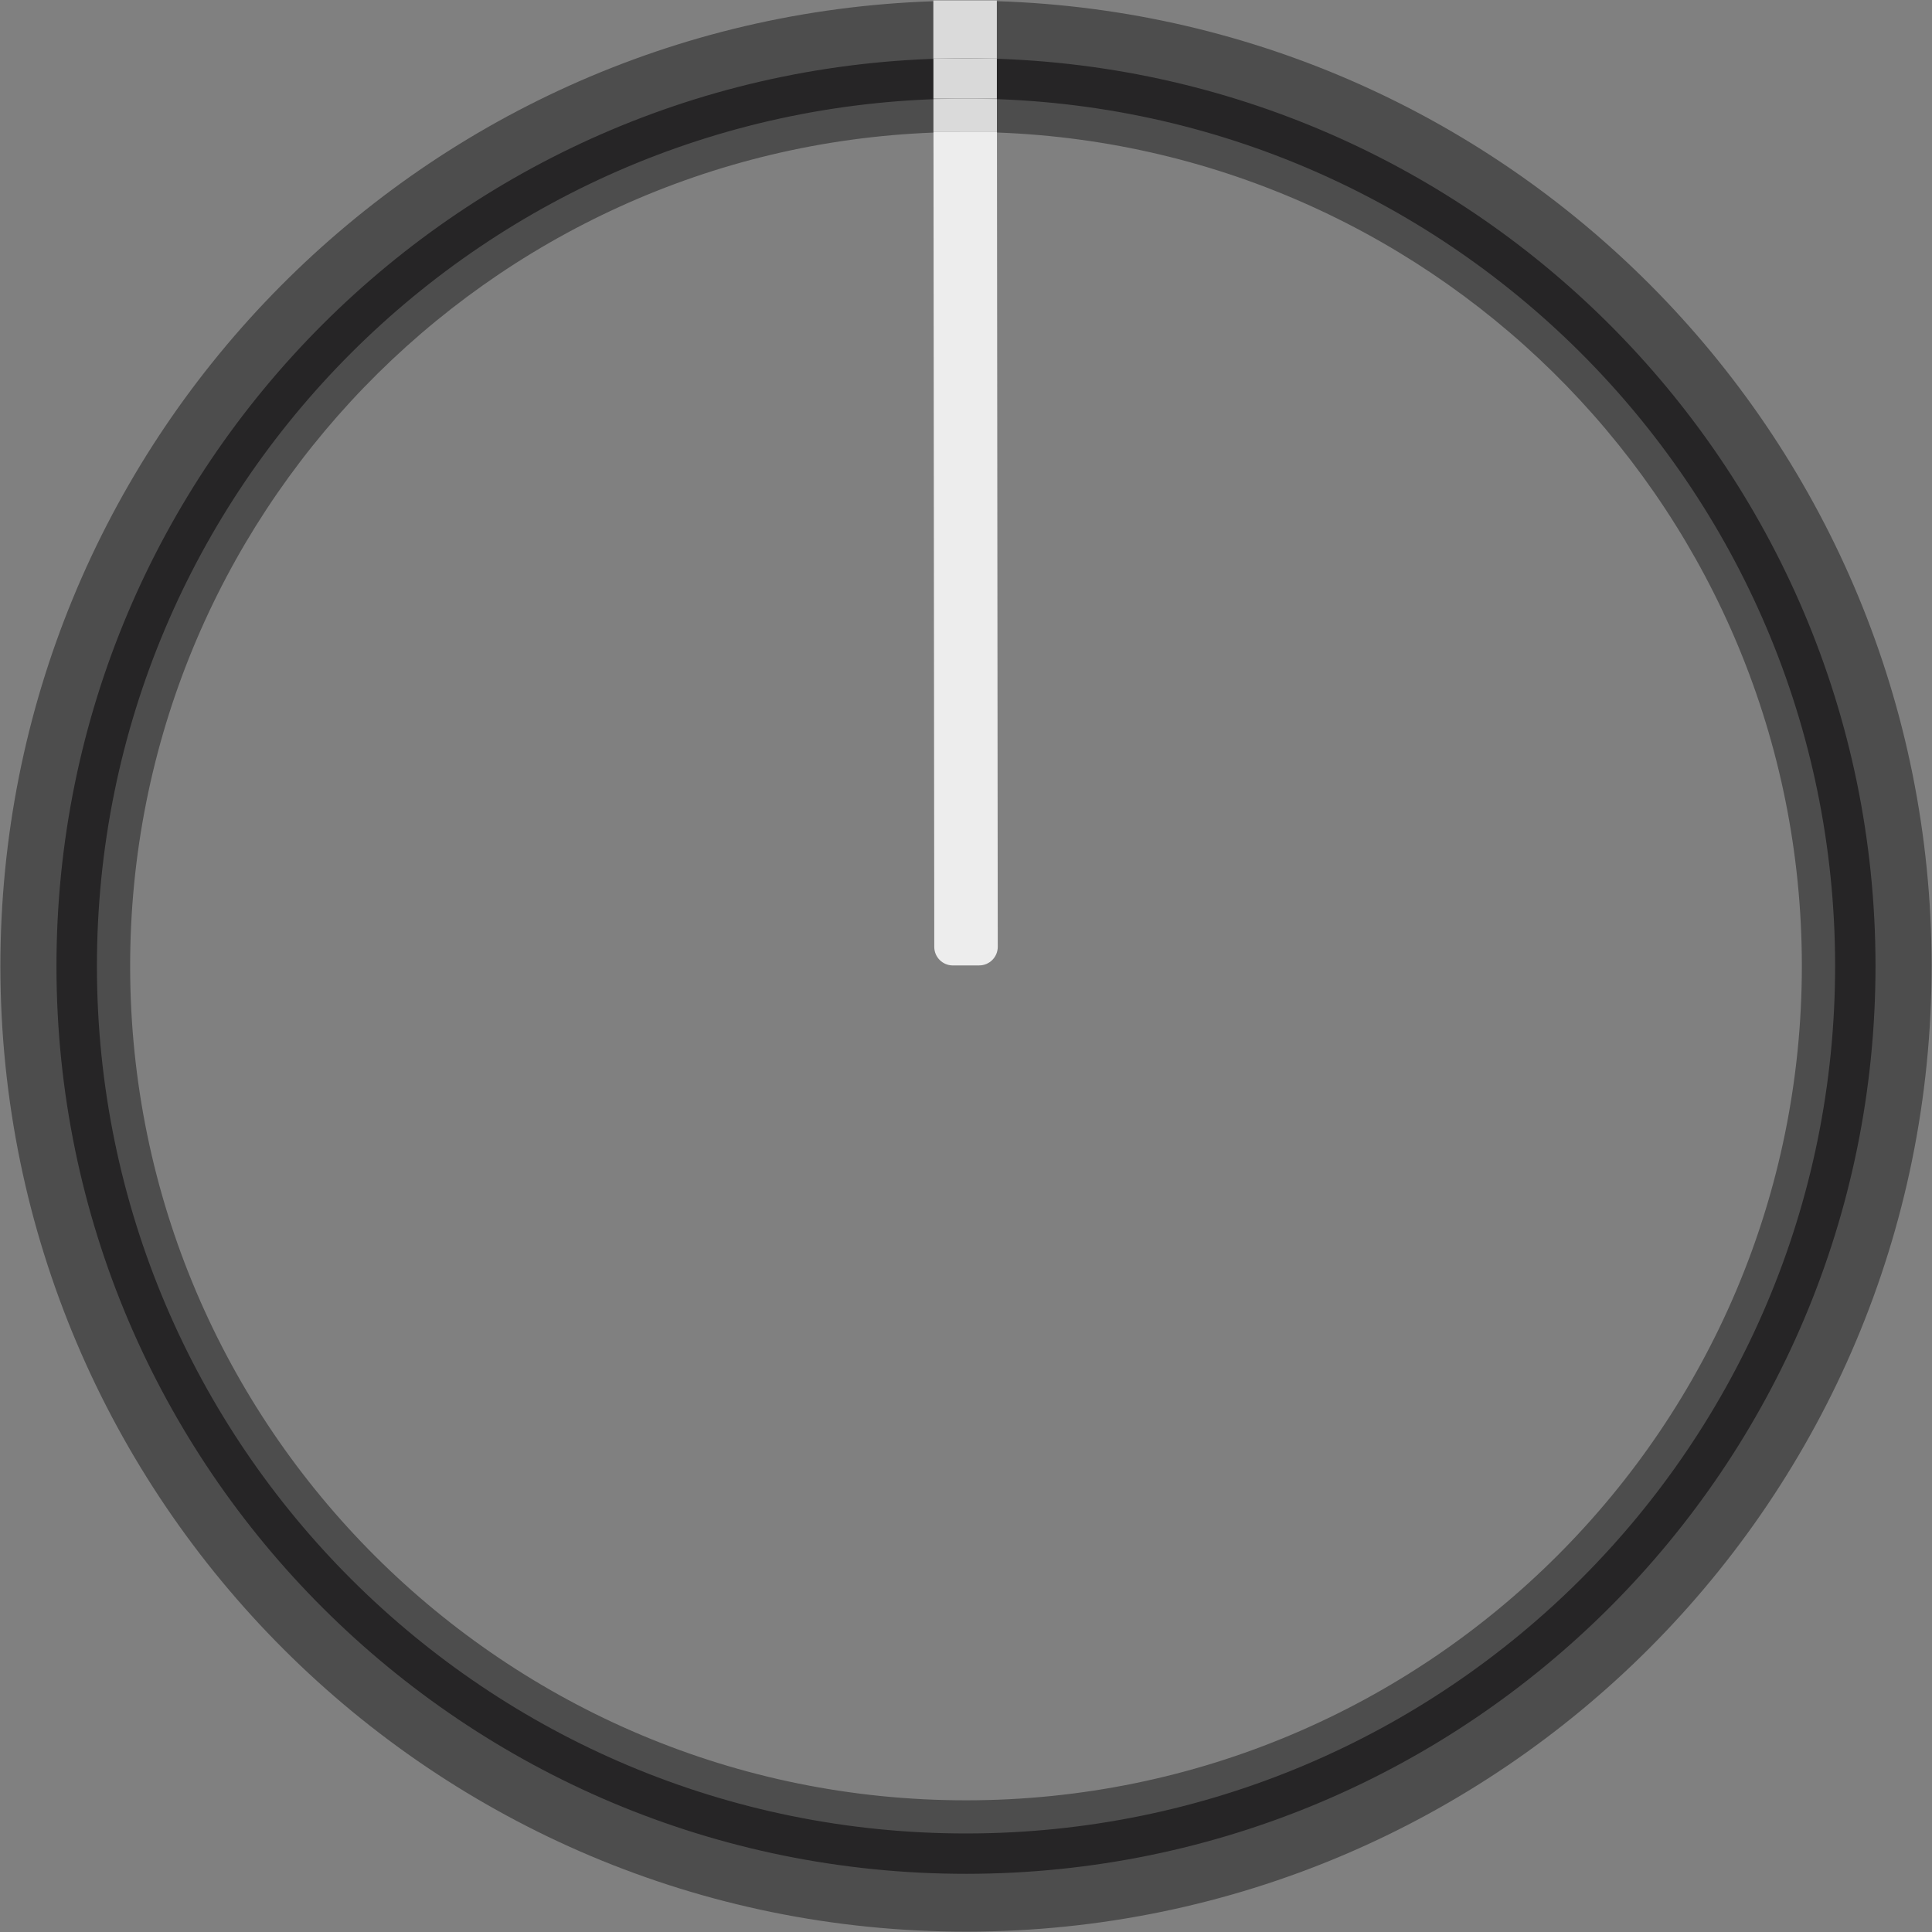 <?xml version="1.0" encoding="utf-8"?>
<!-- Generator: Adobe Illustrator 25.2.3, SVG Export Plug-In . SVG Version: 6.00 Build 0)  -->
<svg version="1.0"
	 id="svg111794" xmlns:cc="http://creativecommons.org/ns#" xmlns:dc="http://purl.org/dc/elements/1.1/" xmlns:inkscape="http://www.inkscape.org/namespaces/inkscape" xmlns:rdf="http://www.w3.org/1999/02/22-rdf-syntax-ns#" xmlns:sodipodi="http://sodipodi.sourceforge.net/DTD/sodipodi-0.dtd" xmlns:svg="http://www.w3.org/2000/svg"
	 xmlns="http://www.w3.org/2000/svg" xmlns:xlink="http://www.w3.org/1999/xlink" x="0px" y="0px" width="53.859px"
	 height="53.859px" viewBox="0 0 53.859 53.859" enable-background="new 0 0 53.859 53.859" xml:space="preserve">
<rect x="0" y="0" width="53.859" height="53.859" fill="#808080" stroke="none"/>
<sodipodi:namedview  bordercolor="#666666" borderopacity="1.0" fit-margin-bottom="0" fit-margin-left="0" fit-margin-right="0" fit-margin-top="0" id="base" inkscape:current-layer="layer1" inkscape:cx="-18.065819" inkscape:cy="35.516889" inkscape:document-units="mm" inkscape:pageopacity="0.0" inkscape:pageshadow="2" inkscape:window-height="1422" inkscape:window-maximized="0" inkscape:window-width="2560" inkscape:window-x="0" inkscape:window-y="18" inkscape:zoom="2.8" pagecolor="#ffffff" showgrid="false">
	</sodipodi:namedview>
<g>
	<path opacity="0.4" enable-background="new    " d="M27.788,0.033l0.002,1.612
		c-0.294-0.01-0.588-0.022-0.885-0.021c-0.297,0-0.59,0.013-0.885,0.023L26.019,0.035
		C11.563,0.517-0.003,12.386,0.011,26.956C0.025,41.823,12.089,53.863,26.955,53.849
		c14.867-0.014,26.907-12.078,26.893-26.944C53.834,12.334,42.245,0.487,27.788,0.033z M26.906,2.749
		c0.297-0,0.59,0.011,0.885,0.021l0.001,0.924C40.251,4.147,50.219,14.359,50.231,26.908
		c0.012,12.845-10.41,23.267-23.28,23.28C14.083,50.2,3.64,39.797,3.628,26.953
		C3.616,14.404,13.564,4.173,26.023,3.696l-0.001-0.924C26.316,2.761,26.61,2.749,26.906,2.749z"/>
	<path opacity="0.82" fill="#1E1D1E" enable-background="new    " d="M26.905,1.624
		C12.902,1.637,1.561,12.978,1.574,26.955s11.376,25.296,25.379,25.282s25.344-11.354,25.331-25.331
		S40.909,1.61,26.905,1.624z M26.953,51.112C13.572,51.125,2.714,40.309,2.702,26.953
		S13.526,2.762,26.906,2.749C40.287,2.736,51.145,13.552,51.158,26.907S40.334,51.099,26.953,51.112z"/>
	<path fill="#EDEDED" d="M27.792,3.672l-1.769,0.002l0.022,22.722c0,0.286,0.232,0.518,0.519,0.518
		l0.733-0.001c0.286-0,0.518-0.232,0.518-0.519L27.792,3.672z"/>
	<rect x="26.02" y="0.012" opacity="0.71" fill="#FFFFFF" enable-background="new    " width="1.769" height="1.612"/>
	<rect x="26.021" y="1.624" fill="#D9D9D9" width="1.769" height="1.125"/>
	<rect x="26.022" y="2.749" opacity="0.71" fill="#FFFFFF" enable-background="new    " width="1.769" height="0.924"/>
</g>
</svg>
